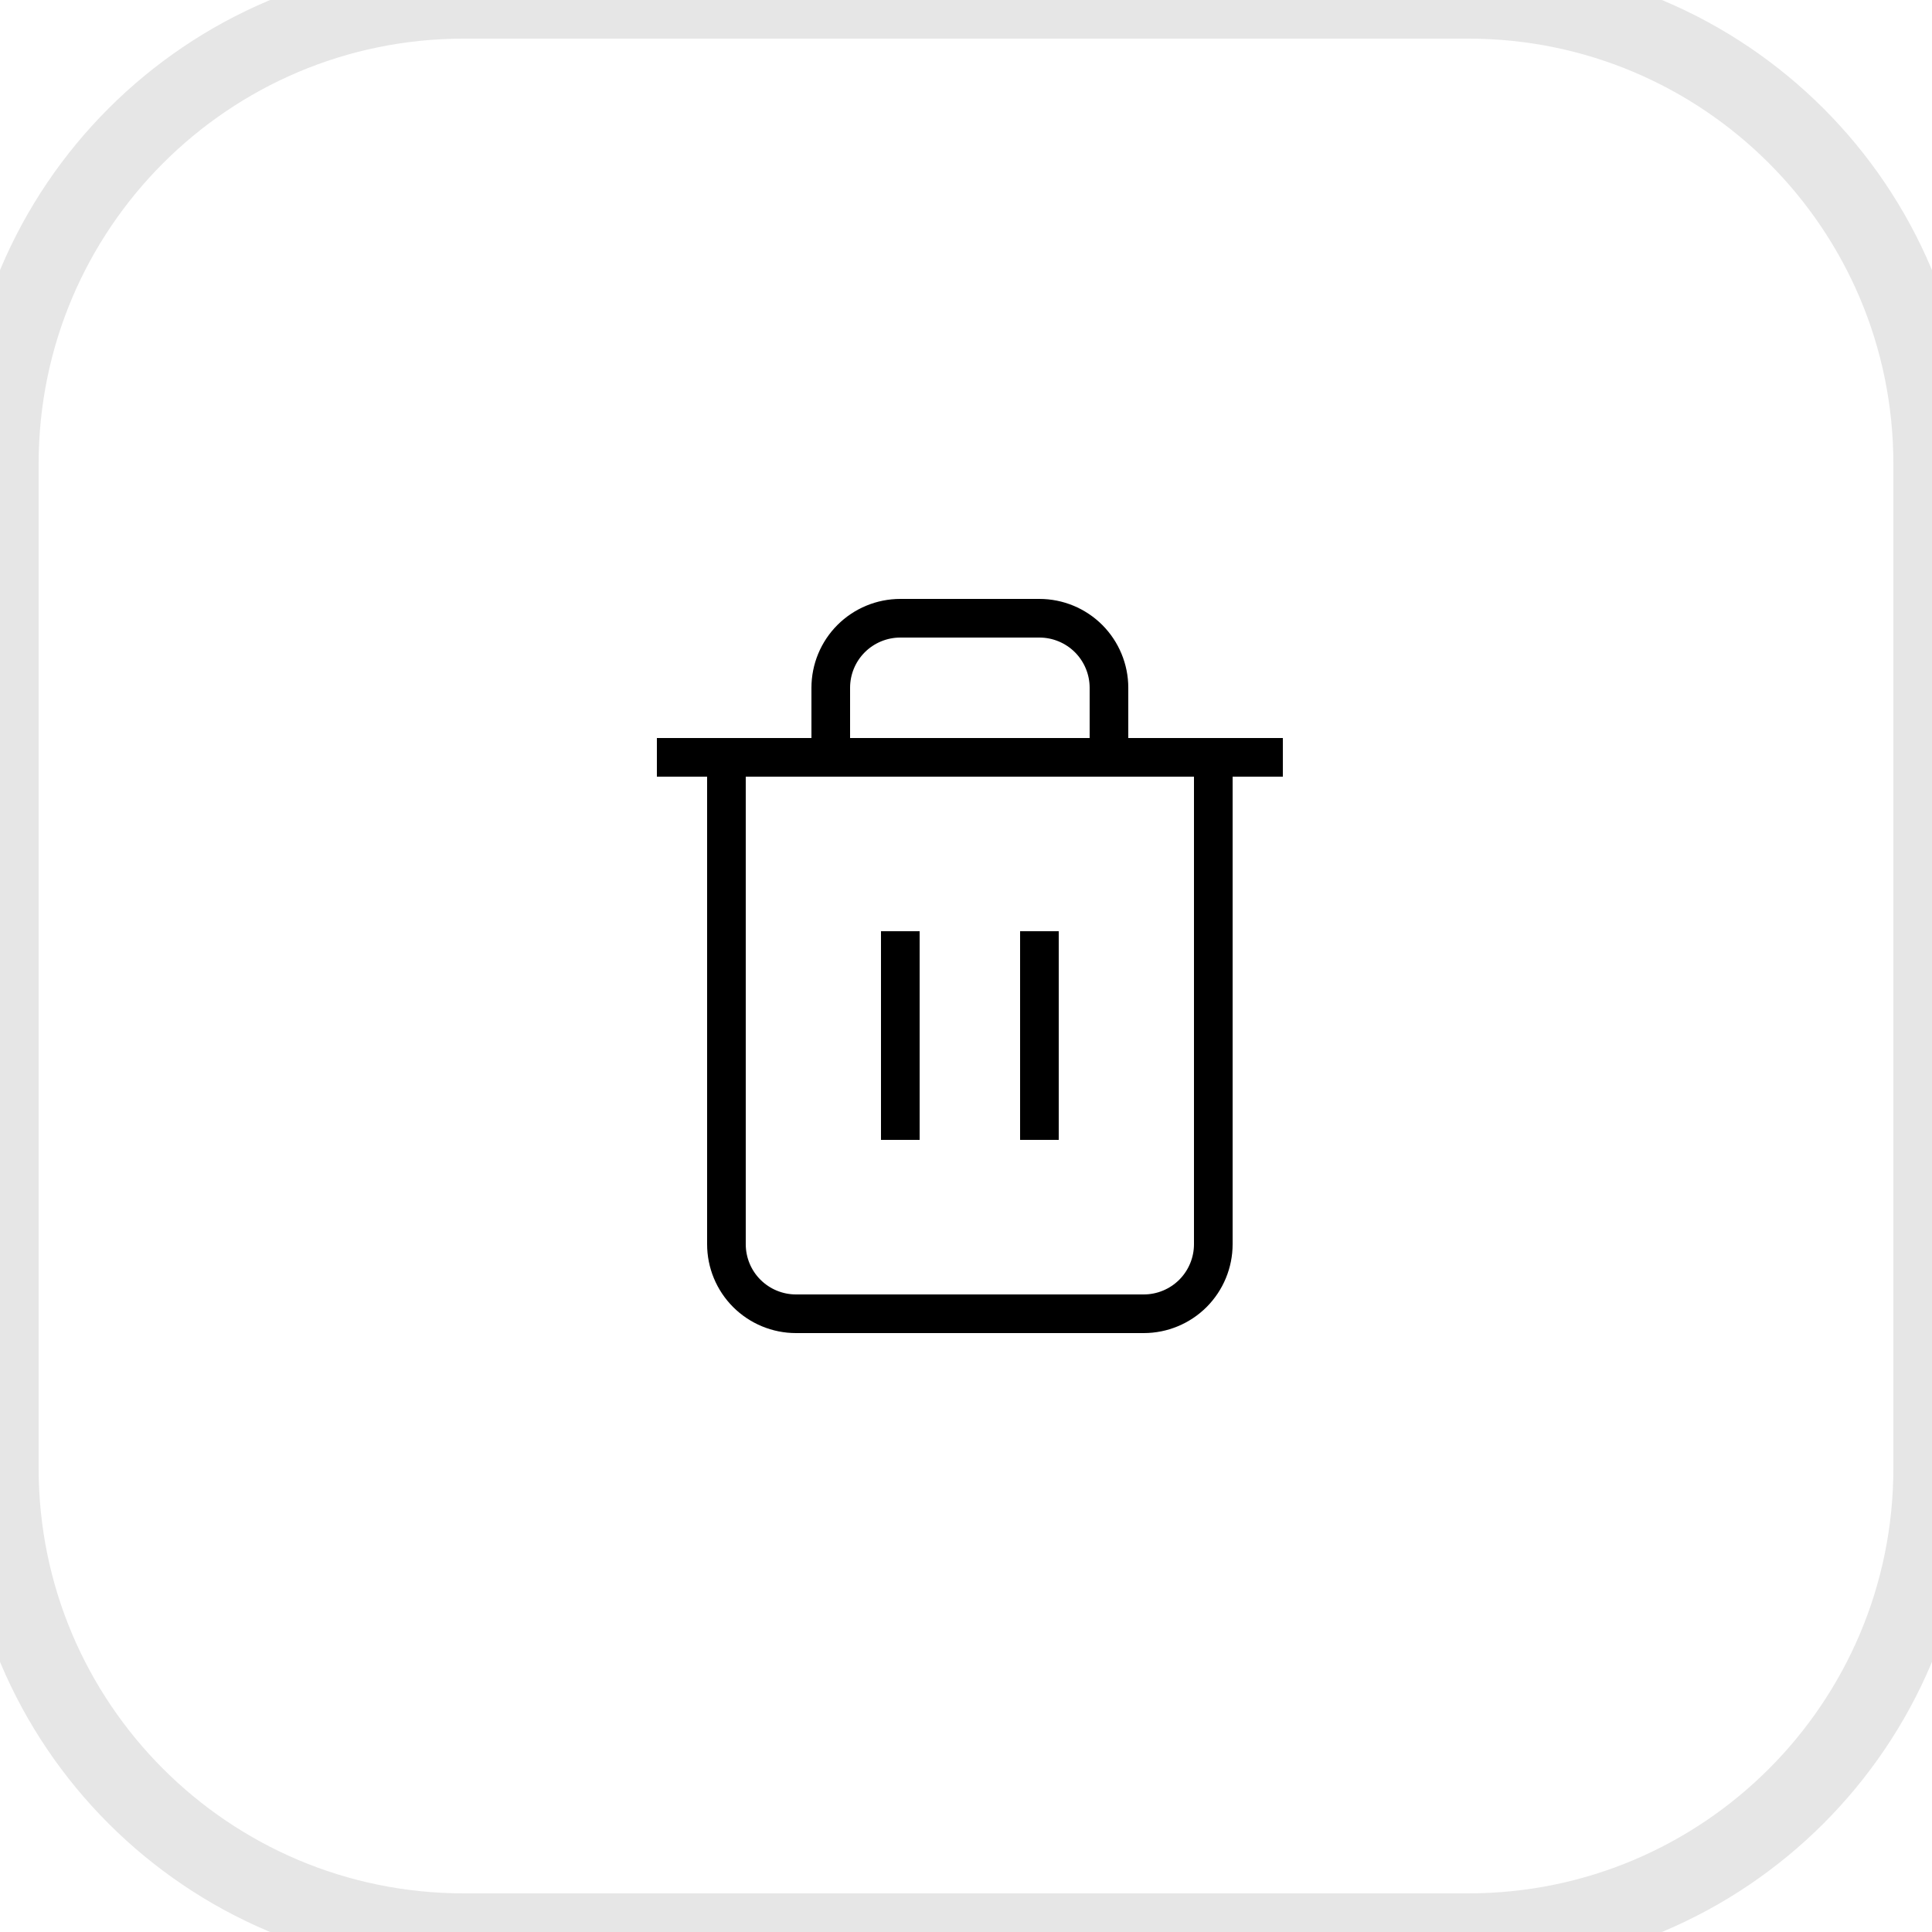 <svg width="50" height="50" viewBox="0 0 50 50" fill="none" xmlns="http://www.w3.org/2000/svg">
<path d="M17 19.6H33.2" stroke="black" stroke-linejoin="round"/>
<path d="M21.5 19.6V17.8C21.5 17.323 21.689 16.865 22.027 16.527C22.365 16.19 22.822 16 23.3 16H26.9C27.377 16 27.835 16.19 28.173 16.527C28.51 16.865 28.7 17.323 28.7 17.8V19.6M31.4 19.6V32.2C31.4 32.677 31.21 33.135 30.873 33.473C30.535 33.81 30.077 34 29.6 34H20.6C20.122 34 19.665 33.81 19.327 33.473C18.989 33.135 18.8 32.677 18.8 32.2V19.6H31.4Z" stroke="black" stroke-linejoin="round"/>
<path d="M23.3 24.1V29.5" stroke="black" stroke-linejoin="round"/>
<path d="M26.9 24.1V29.5" stroke="black" stroke-linejoin="round"/>
<path d="M12 1H38V-1H12V1ZM49 12V38H51V12H49ZM38 49H12V51H38V49ZM1 38V12H-1V38H1ZM12 49C5.925 49 1 44.075 1 38H-1C-1 45.18 4.82 51 12 51V49ZM49 38C49 44.075 44.075 49 38 49V51C45.18 51 51 45.18 51 38H49ZM38 1C44.075 1 49 5.925 49 12H51C51 4.82 45.18 -1 38 -1V1ZM12 -1C4.82 -1 -1 4.82 -1 12H1C1 5.925 5.925 1 12 1V-1Z" fill="black" fill-opacity="0.1"/>
</svg>
